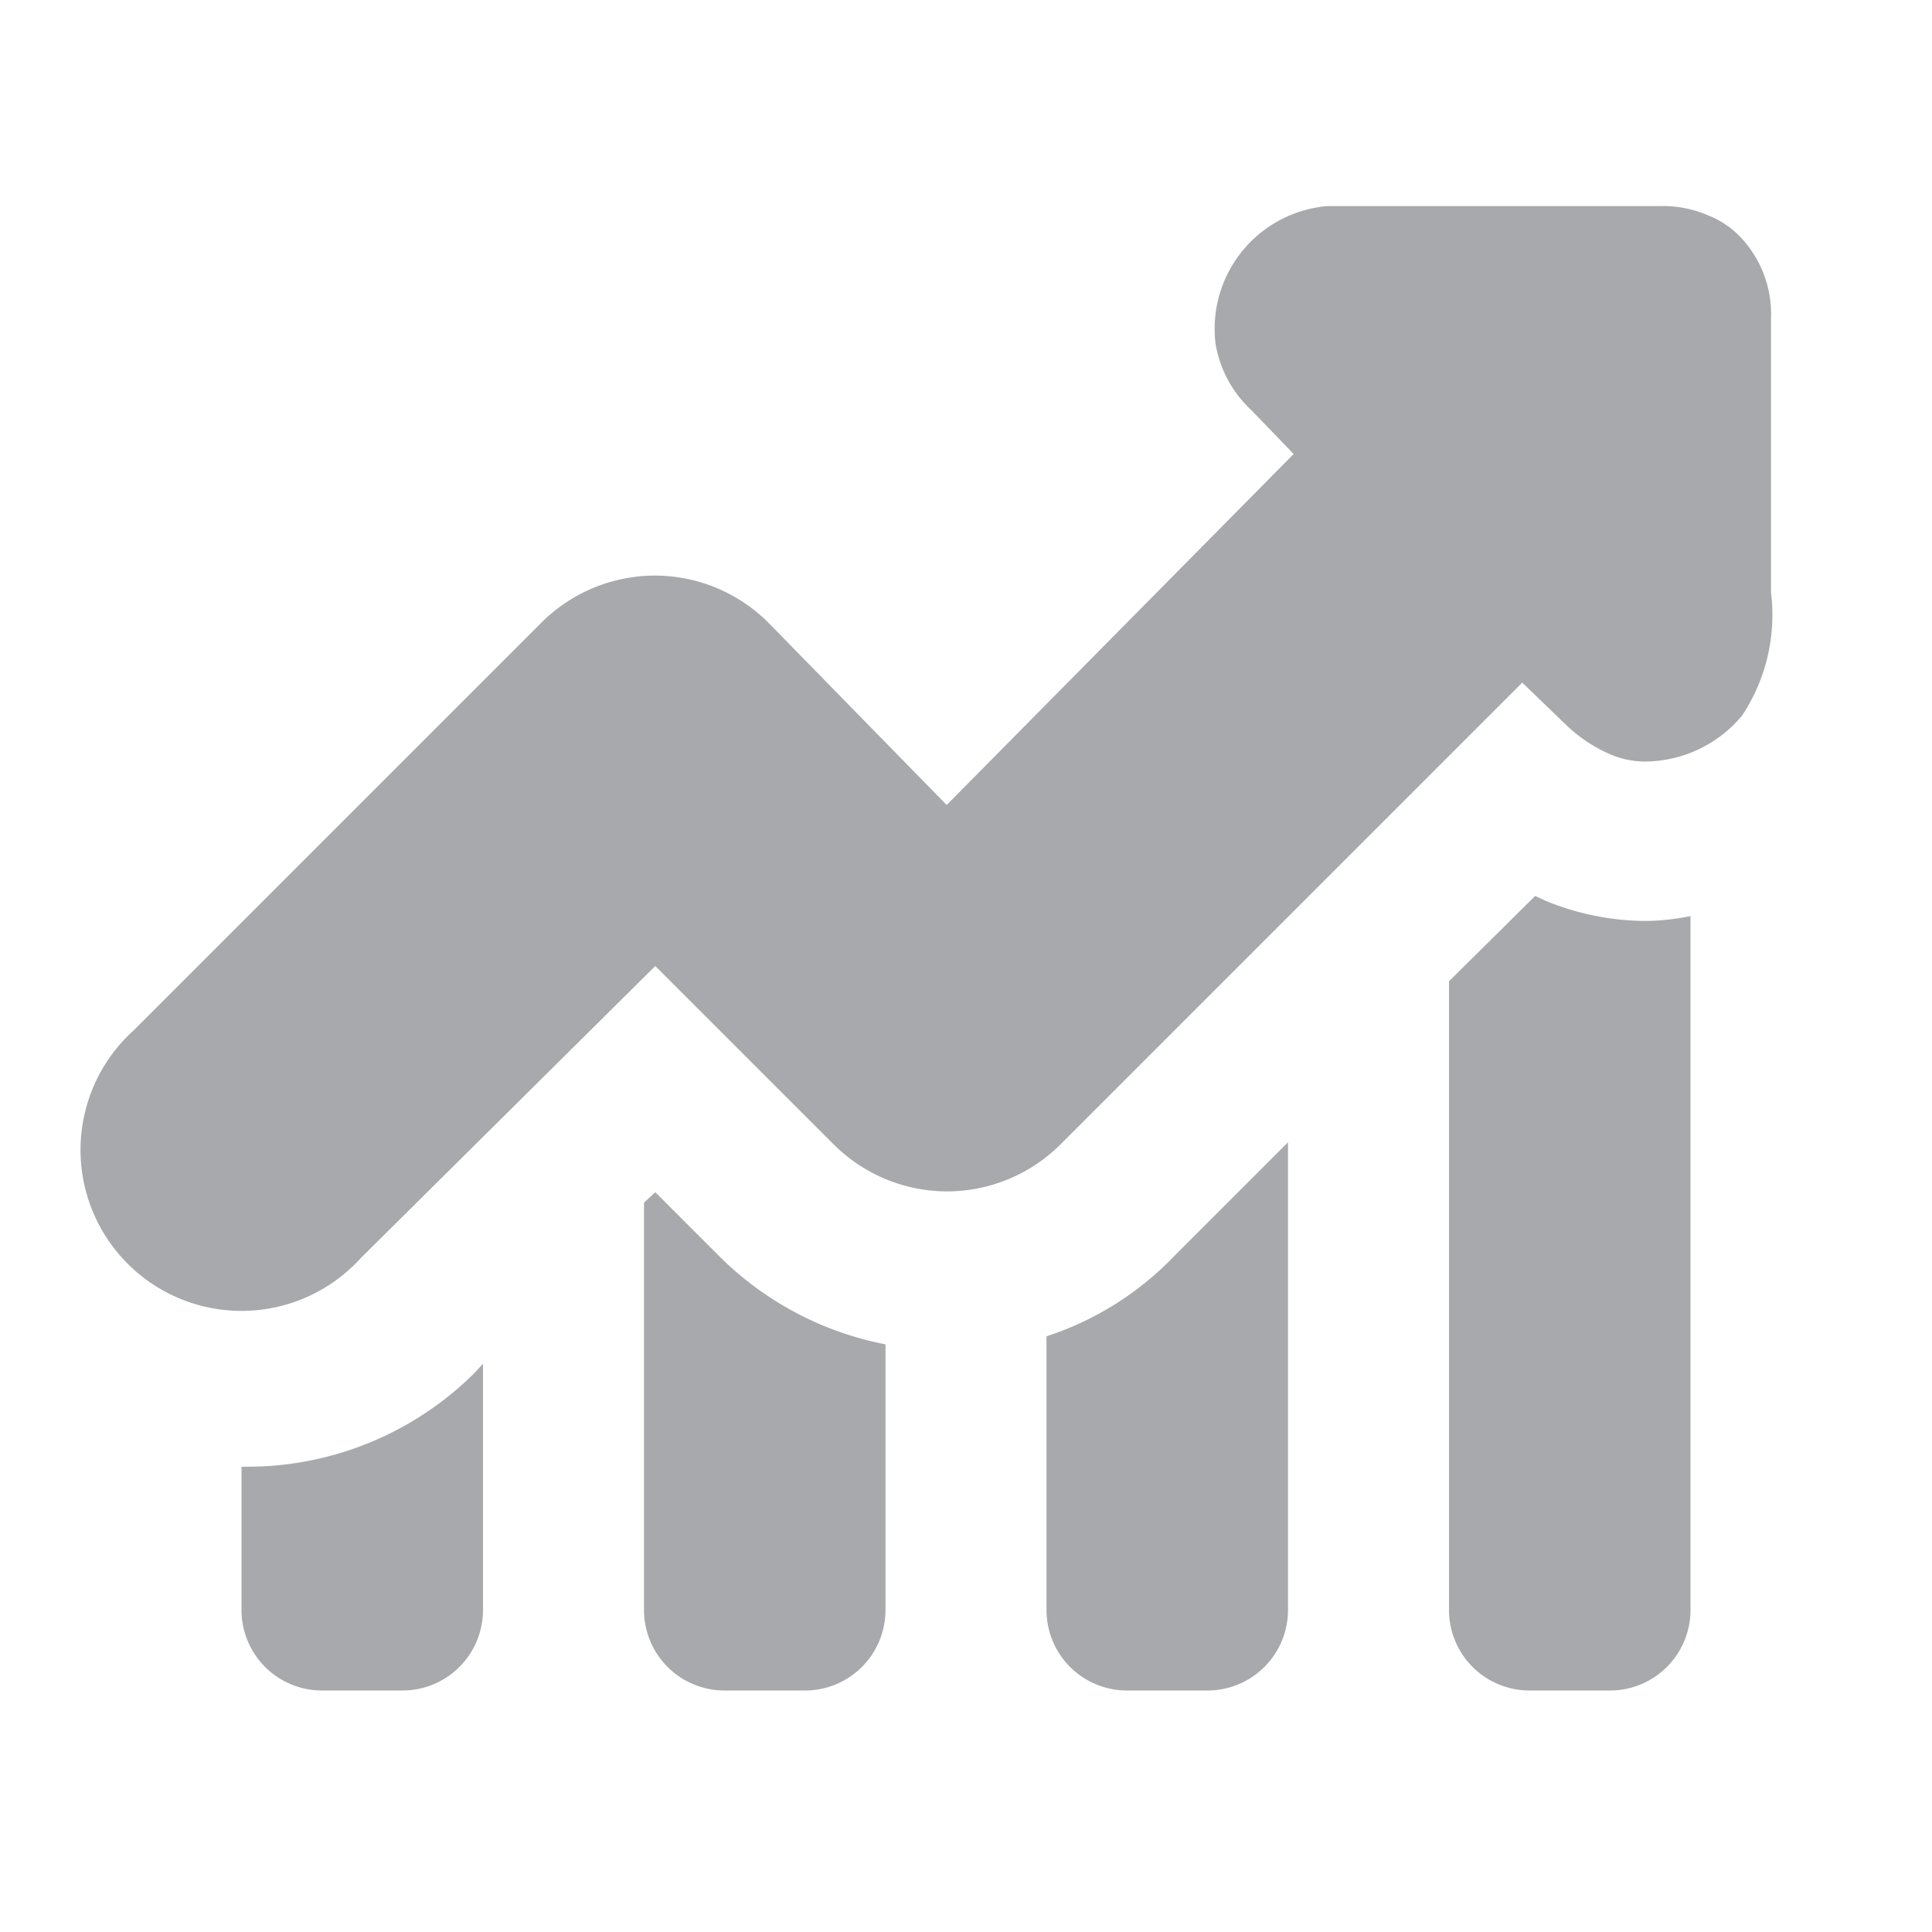<svg id="f4cd28a5-d9f4-4908-990e-7dab73ff20fd" data-name="system icons" xmlns="http://www.w3.org/2000/svg" viewBox="0 0 24 24"><title>navicon-targets</title><path d="M5.9,17.05a4,4,0,0,1-2.83,1.17H3V20a1,1,0,0,0,1,1H5a1,1,0,0,0,1-1V16.94Z" fill="#a7a9ac"/><path d="M4.48,15.63,8.14,12l2.21,2.21a2,2,0,0,0,1.41.59,2,2,0,0,0,1.42-.59l5.73-5.73.55.53a1.83,1.83,0,0,0,.52.35,1.1,1.1,0,0,0,.47.1h0a1.58,1.58,0,0,0,1.19-.57A2.26,2.26,0,0,0,22,7.36c0-.71,0-3,0-3.4A1.39,1.39,0,0,0,21.67,3a1.12,1.12,0,0,0-.44-.32,1.42,1.42,0,0,0-.61-.12H16.49A1.53,1.53,0,0,0,15.1,4.27a1.45,1.45,0,0,0,.45.83l.52.54L11.76,10,9.55,7.74a2,2,0,0,0-1.41-.59,2,2,0,0,0-1.42.59L1.66,12.8a2,2,0,1,0,2.82,2.83Z" fill="#a7a9ac"/><path d="M8.93,15.6l-.79-.79L8,14.94V20a1,1,0,0,0,1,1h1a1,1,0,0,0,1-1V16.7A4,4,0,0,1,8.93,15.6Z" fill="#a7a9ac"/><path d="M14.59,15.6a3.85,3.85,0,0,1-1.59,1V20a1,1,0,0,0,1,1h1a1,1,0,0,0,1-1V14.19Z" fill="#a7a9ac"/><path d="M20.49,11.44H20.4a3.3,3.3,0,0,1-1.2-.25l-.13-.06L18,12.19V20a1,1,0,0,0,1,1h1a1,1,0,0,0,1-1V11.38A3,3,0,0,1,20.49,11.44Z" fill="#a7a9ac"/></svg>